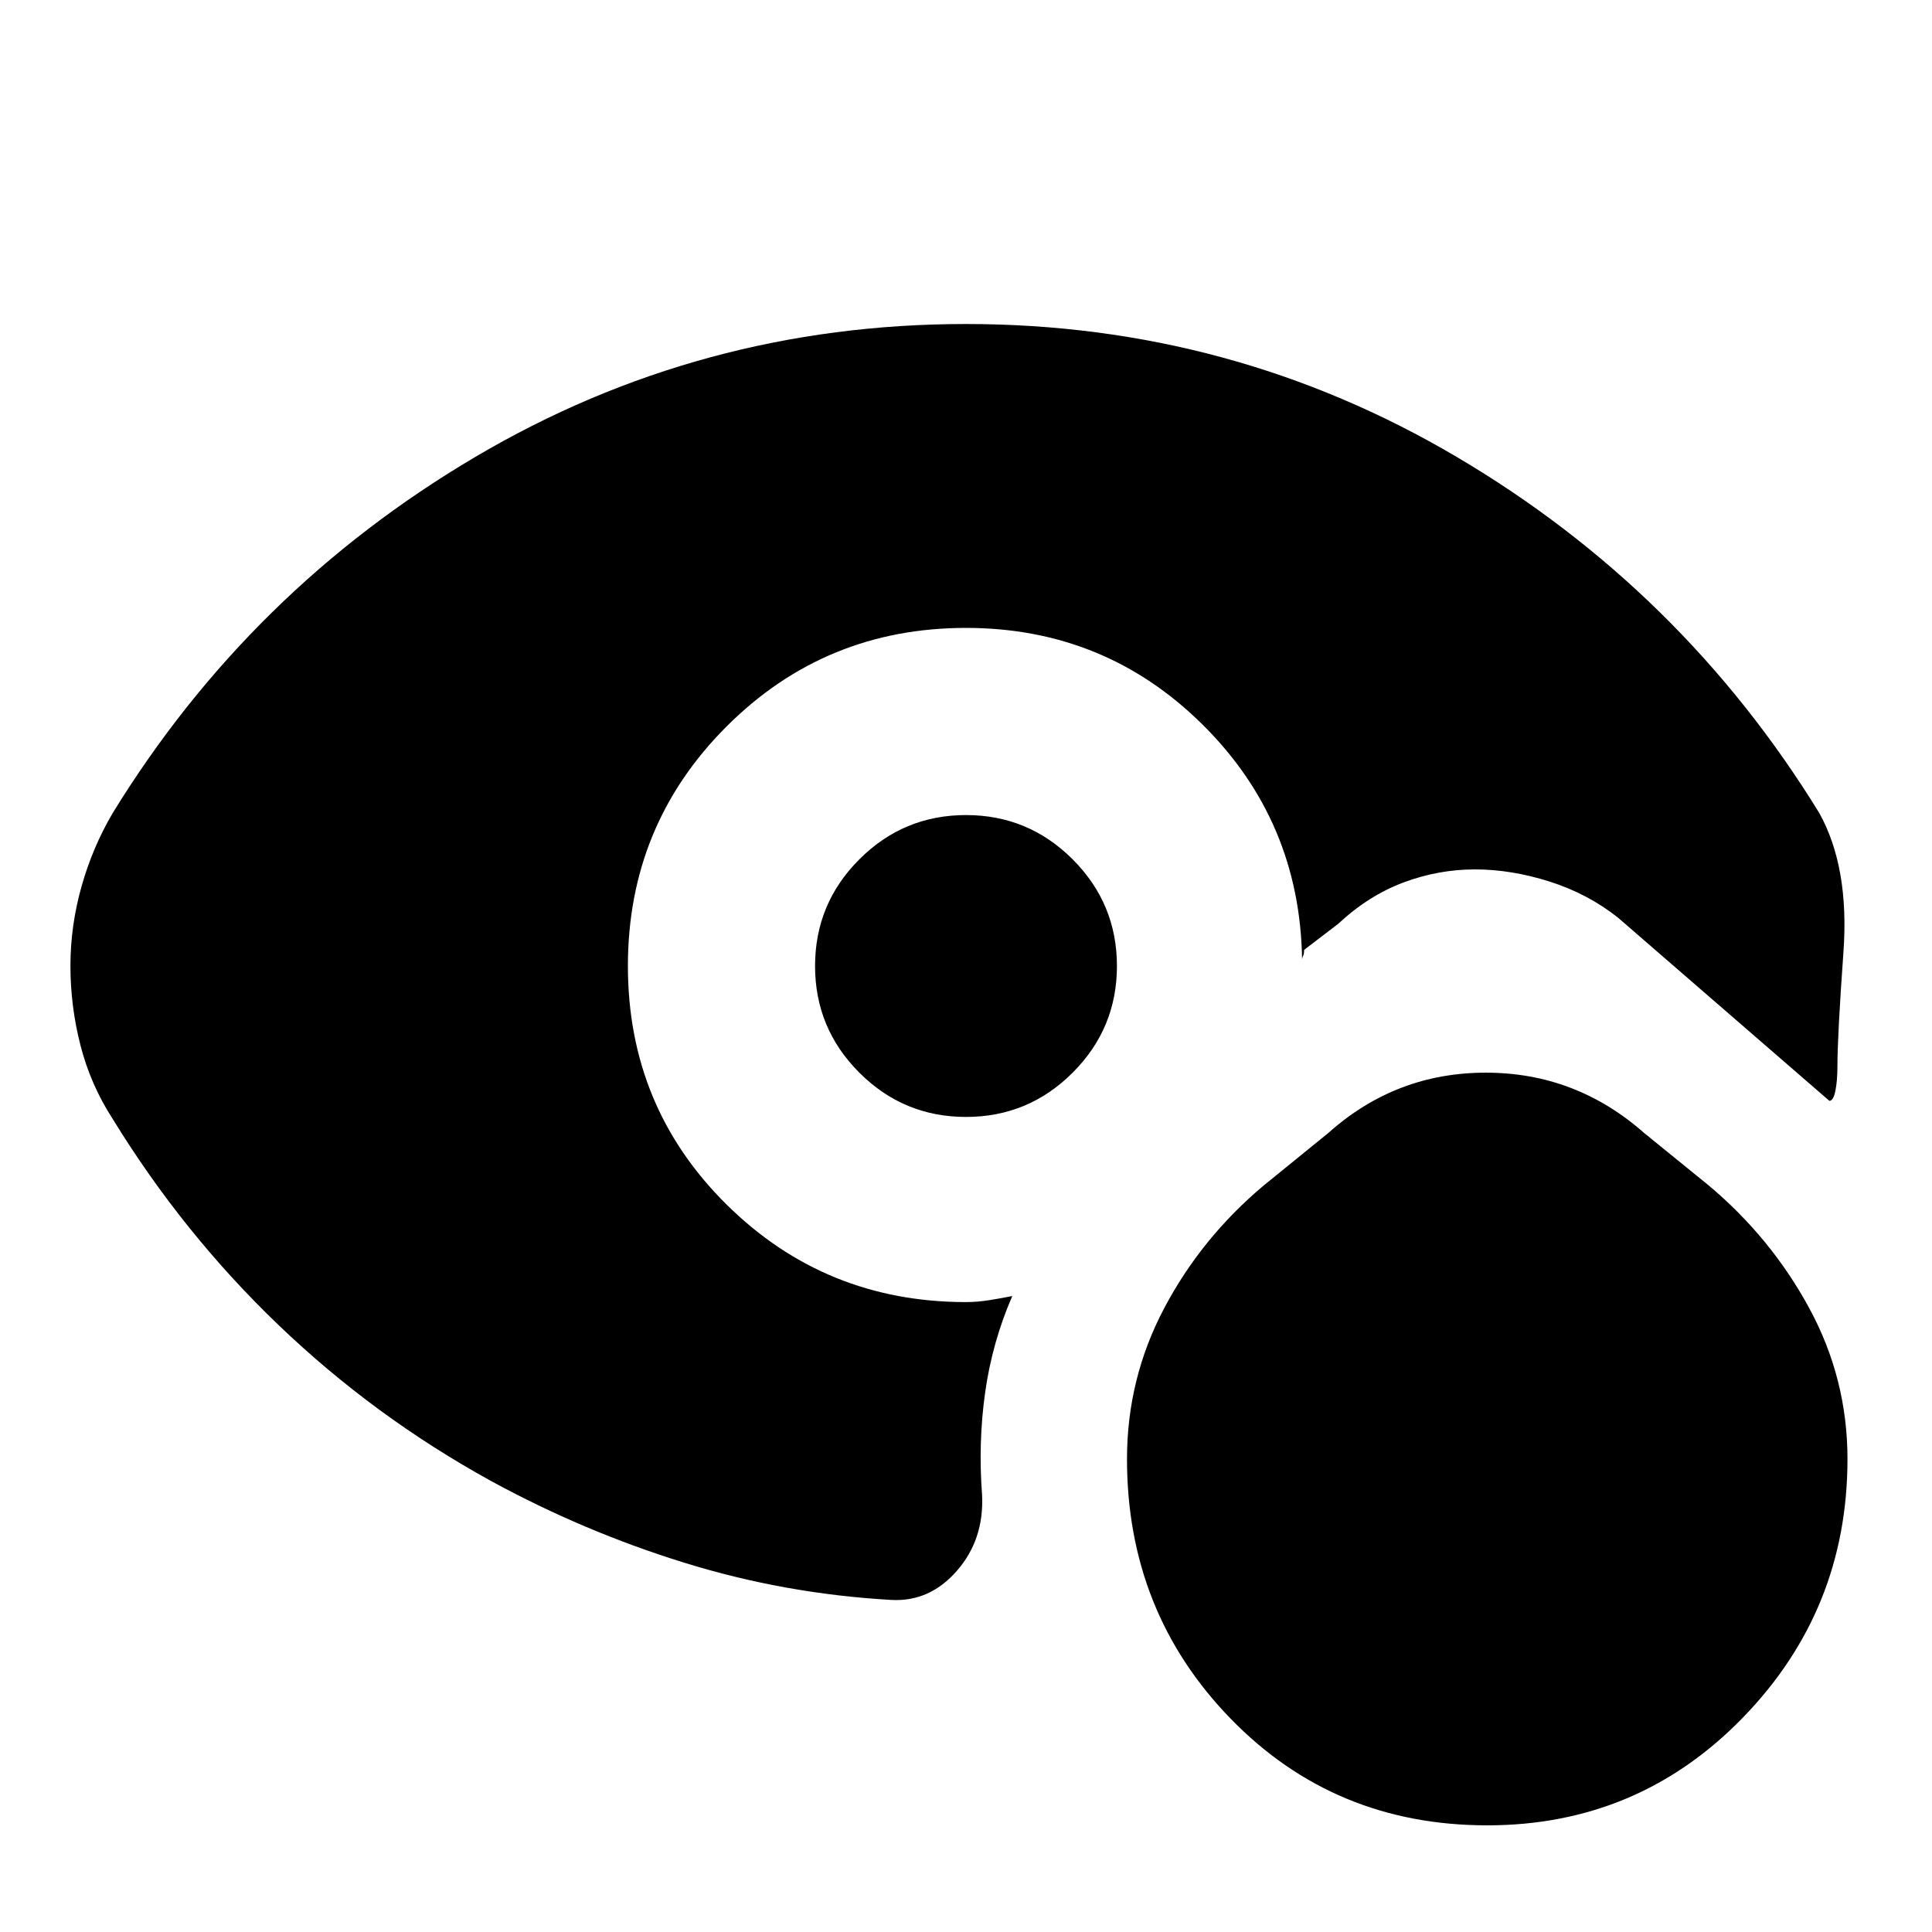 <svg xmlns="http://www.w3.org/2000/svg" height="20" viewBox="0 -960 960 960" width="20"><path d="M738.99-53Q663-53 611.5-106T560-235q0-40 18.5-75t49.5-61l32-26q33.56-30 78.28-30T817-397l32 26q31 26 50 61t19 75q0 75-52 128.5T738.99-53ZM480-555q31 0 53 22t22 53q0 31-22 53t-53 22q-31 0-53-22t-22-53q0-31 22-53t53-22Zm-168 75q0 70 49 118.5T480-313q5.7 0 11.85-1 6.15-1 11.15-2-10 23-13.5 48t-1.5 51q1 22-12.5 37.5T443-165q-53-3-103-18.5t-95.94-40.57Q186-256 138.5-301.5 91-347 56-404q-11-17-16-36.52-5-19.52-5-39.5t5.5-39.48Q46-539 56-556q68.11-110.78 180.06-176.89Q348-799 480-799t243.94 66.11Q835.89-666.78 904-556q15 27 12 69t-3 57q0 7-1 12t-3 5l-105-91q-14.95-11.88-33.97-17.94Q751-528 732.88-528q-18.13 0-35.5 6.5Q680-515 665-501l-17 13q0 2-.5 2.98-.5.97-.5 2.02-1-69-49.5-117T480-648q-70 0-119 49t-49 119Z"/></svg>